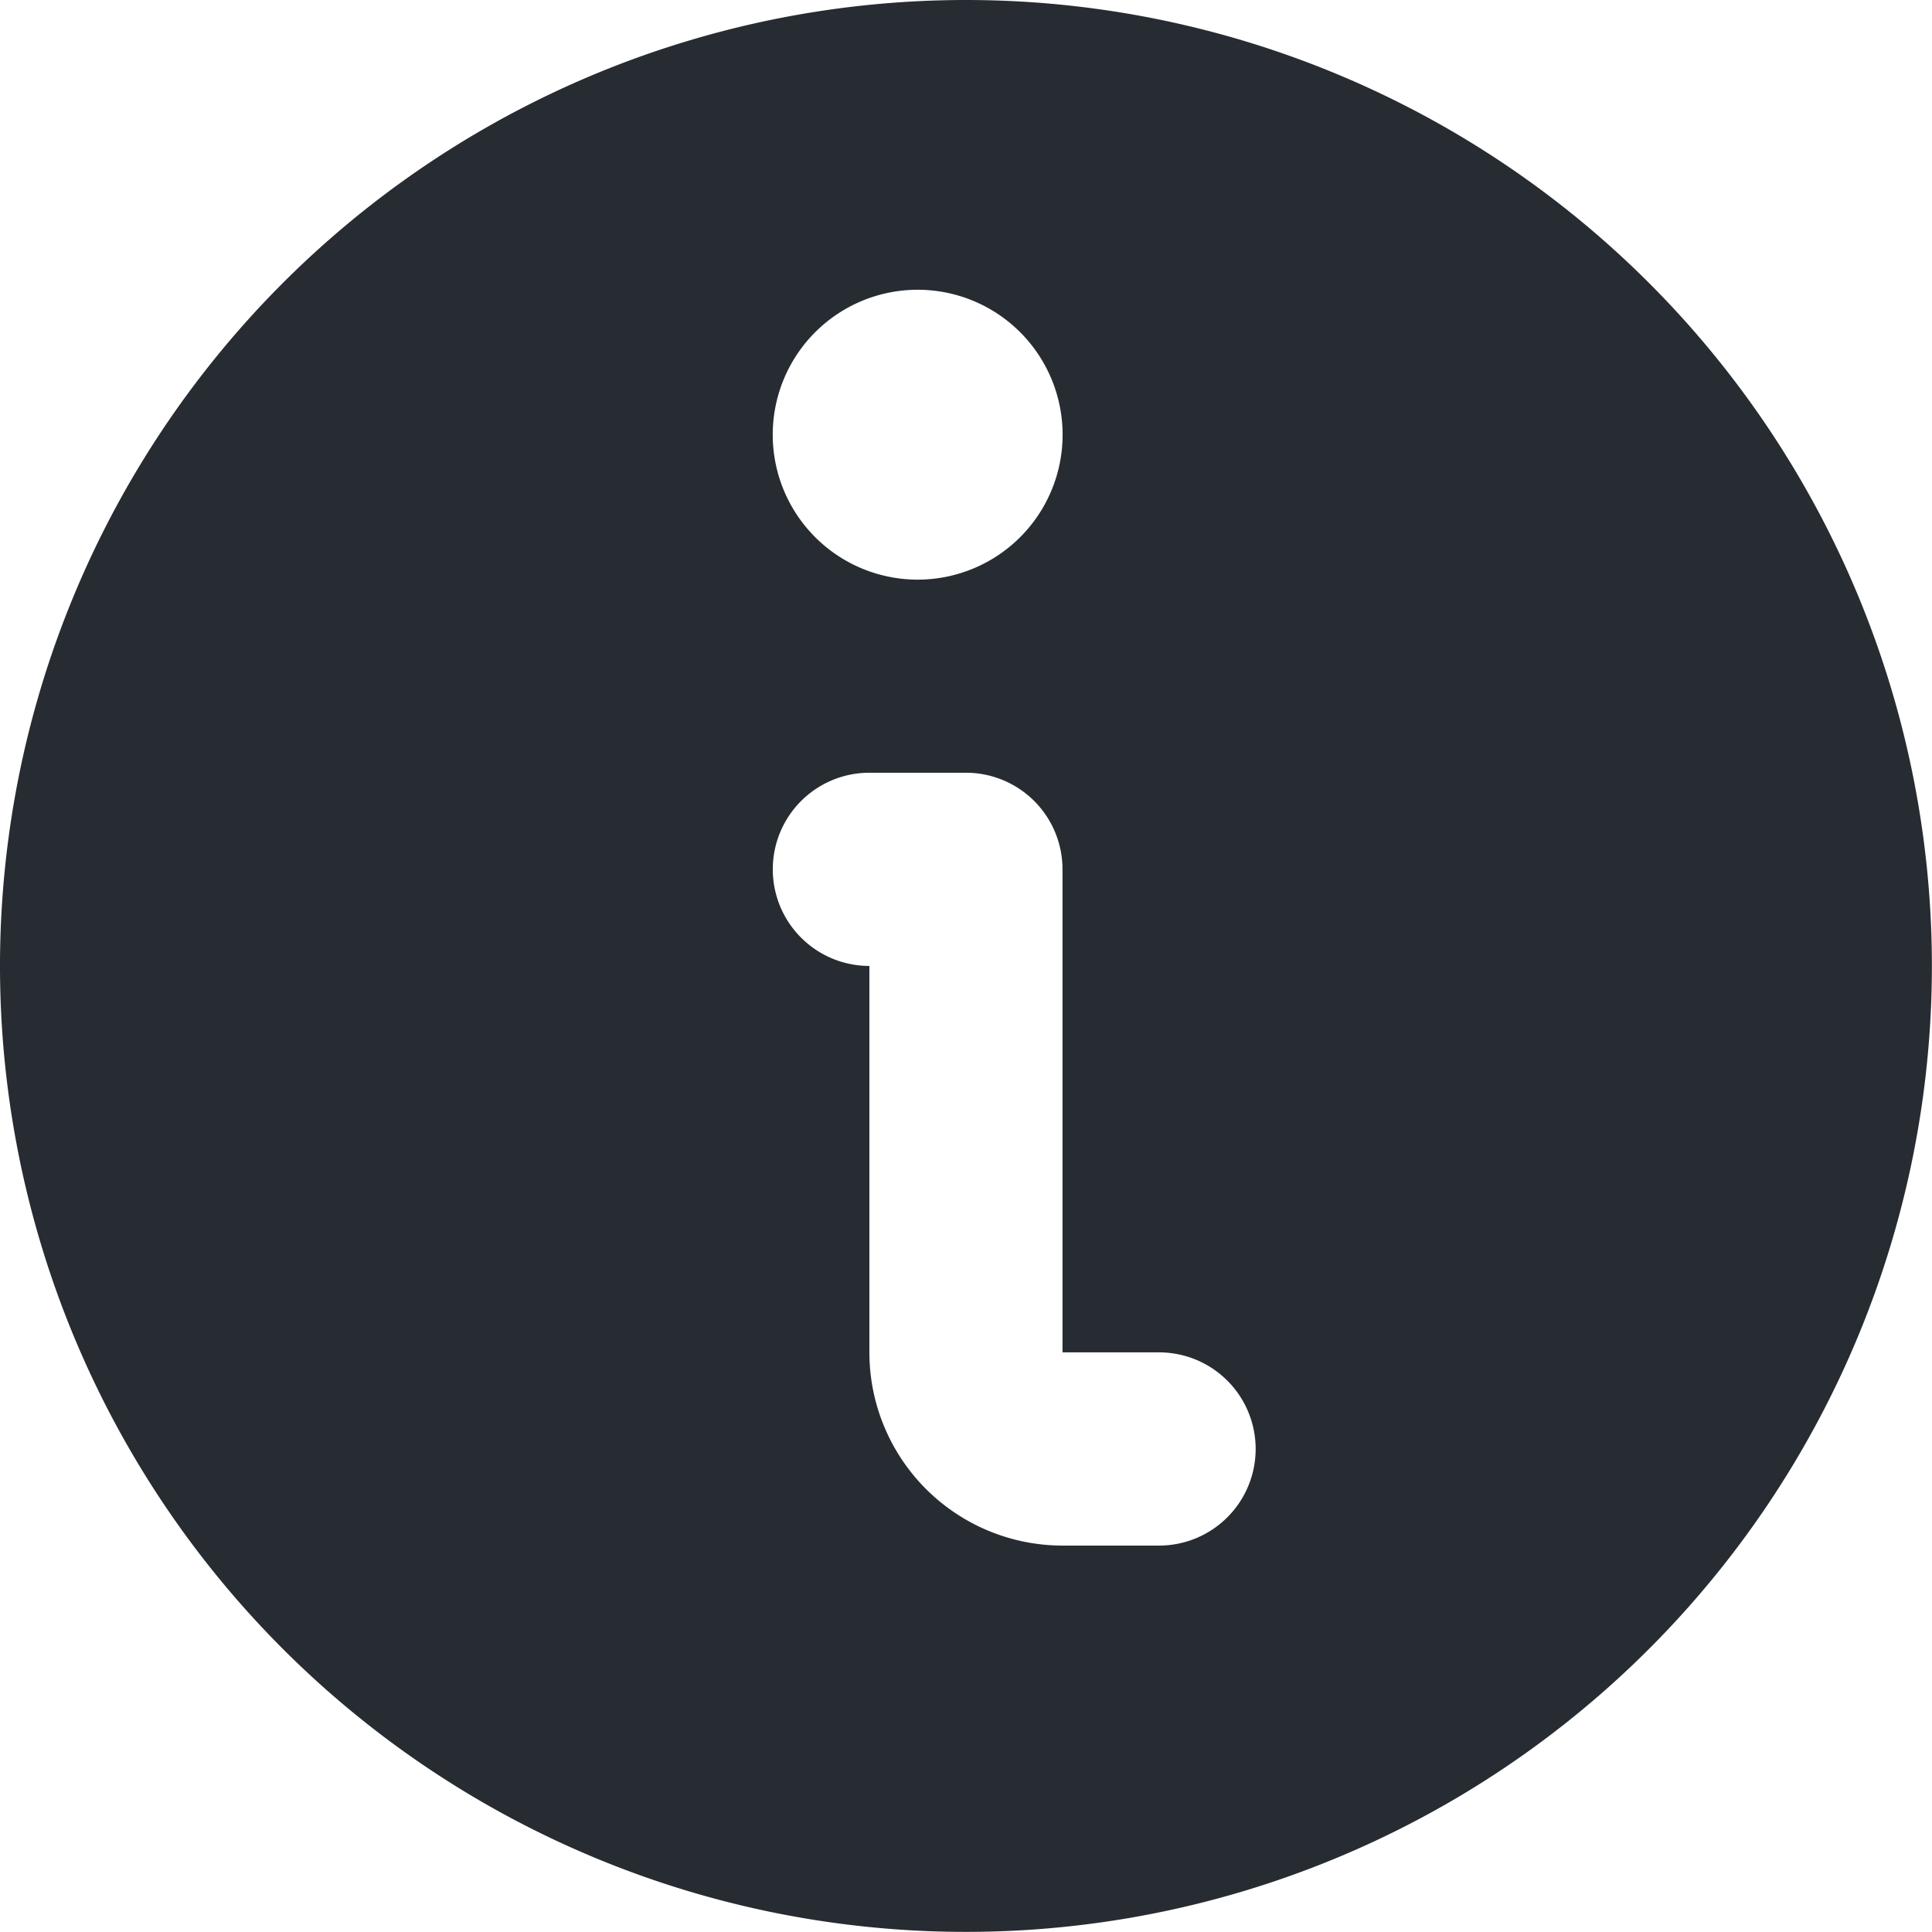 <svg xmlns="http://www.w3.org/2000/svg" width="17.729" height="17.729" viewBox="0 0 17.729 17.729">
  <path id="_5402388_information_about_support_accessibility_info_icon" data-name="5402388_information_about_support_accessibility_info_icon" d="M10.864,2a8.864,8.864,0,1,0,8.864,8.864A8.864,8.864,0,0,0,10.864,2Zm-.443,2.659a1.33,1.33,0,1,1-1.33,1.33A1.33,1.33,0,0,1,10.421,4.659Zm2.216,11.524h-.886A1.773,1.773,0,0,1,9.978,14.41V10.864a.886.886,0,0,1,0-1.773h.886a.886.886,0,0,1,.886.886V14.41h.886a.886.886,0,0,1,0,1.773Z" transform="translate(-2 -2)" fill="#272c32"/>
</svg>
